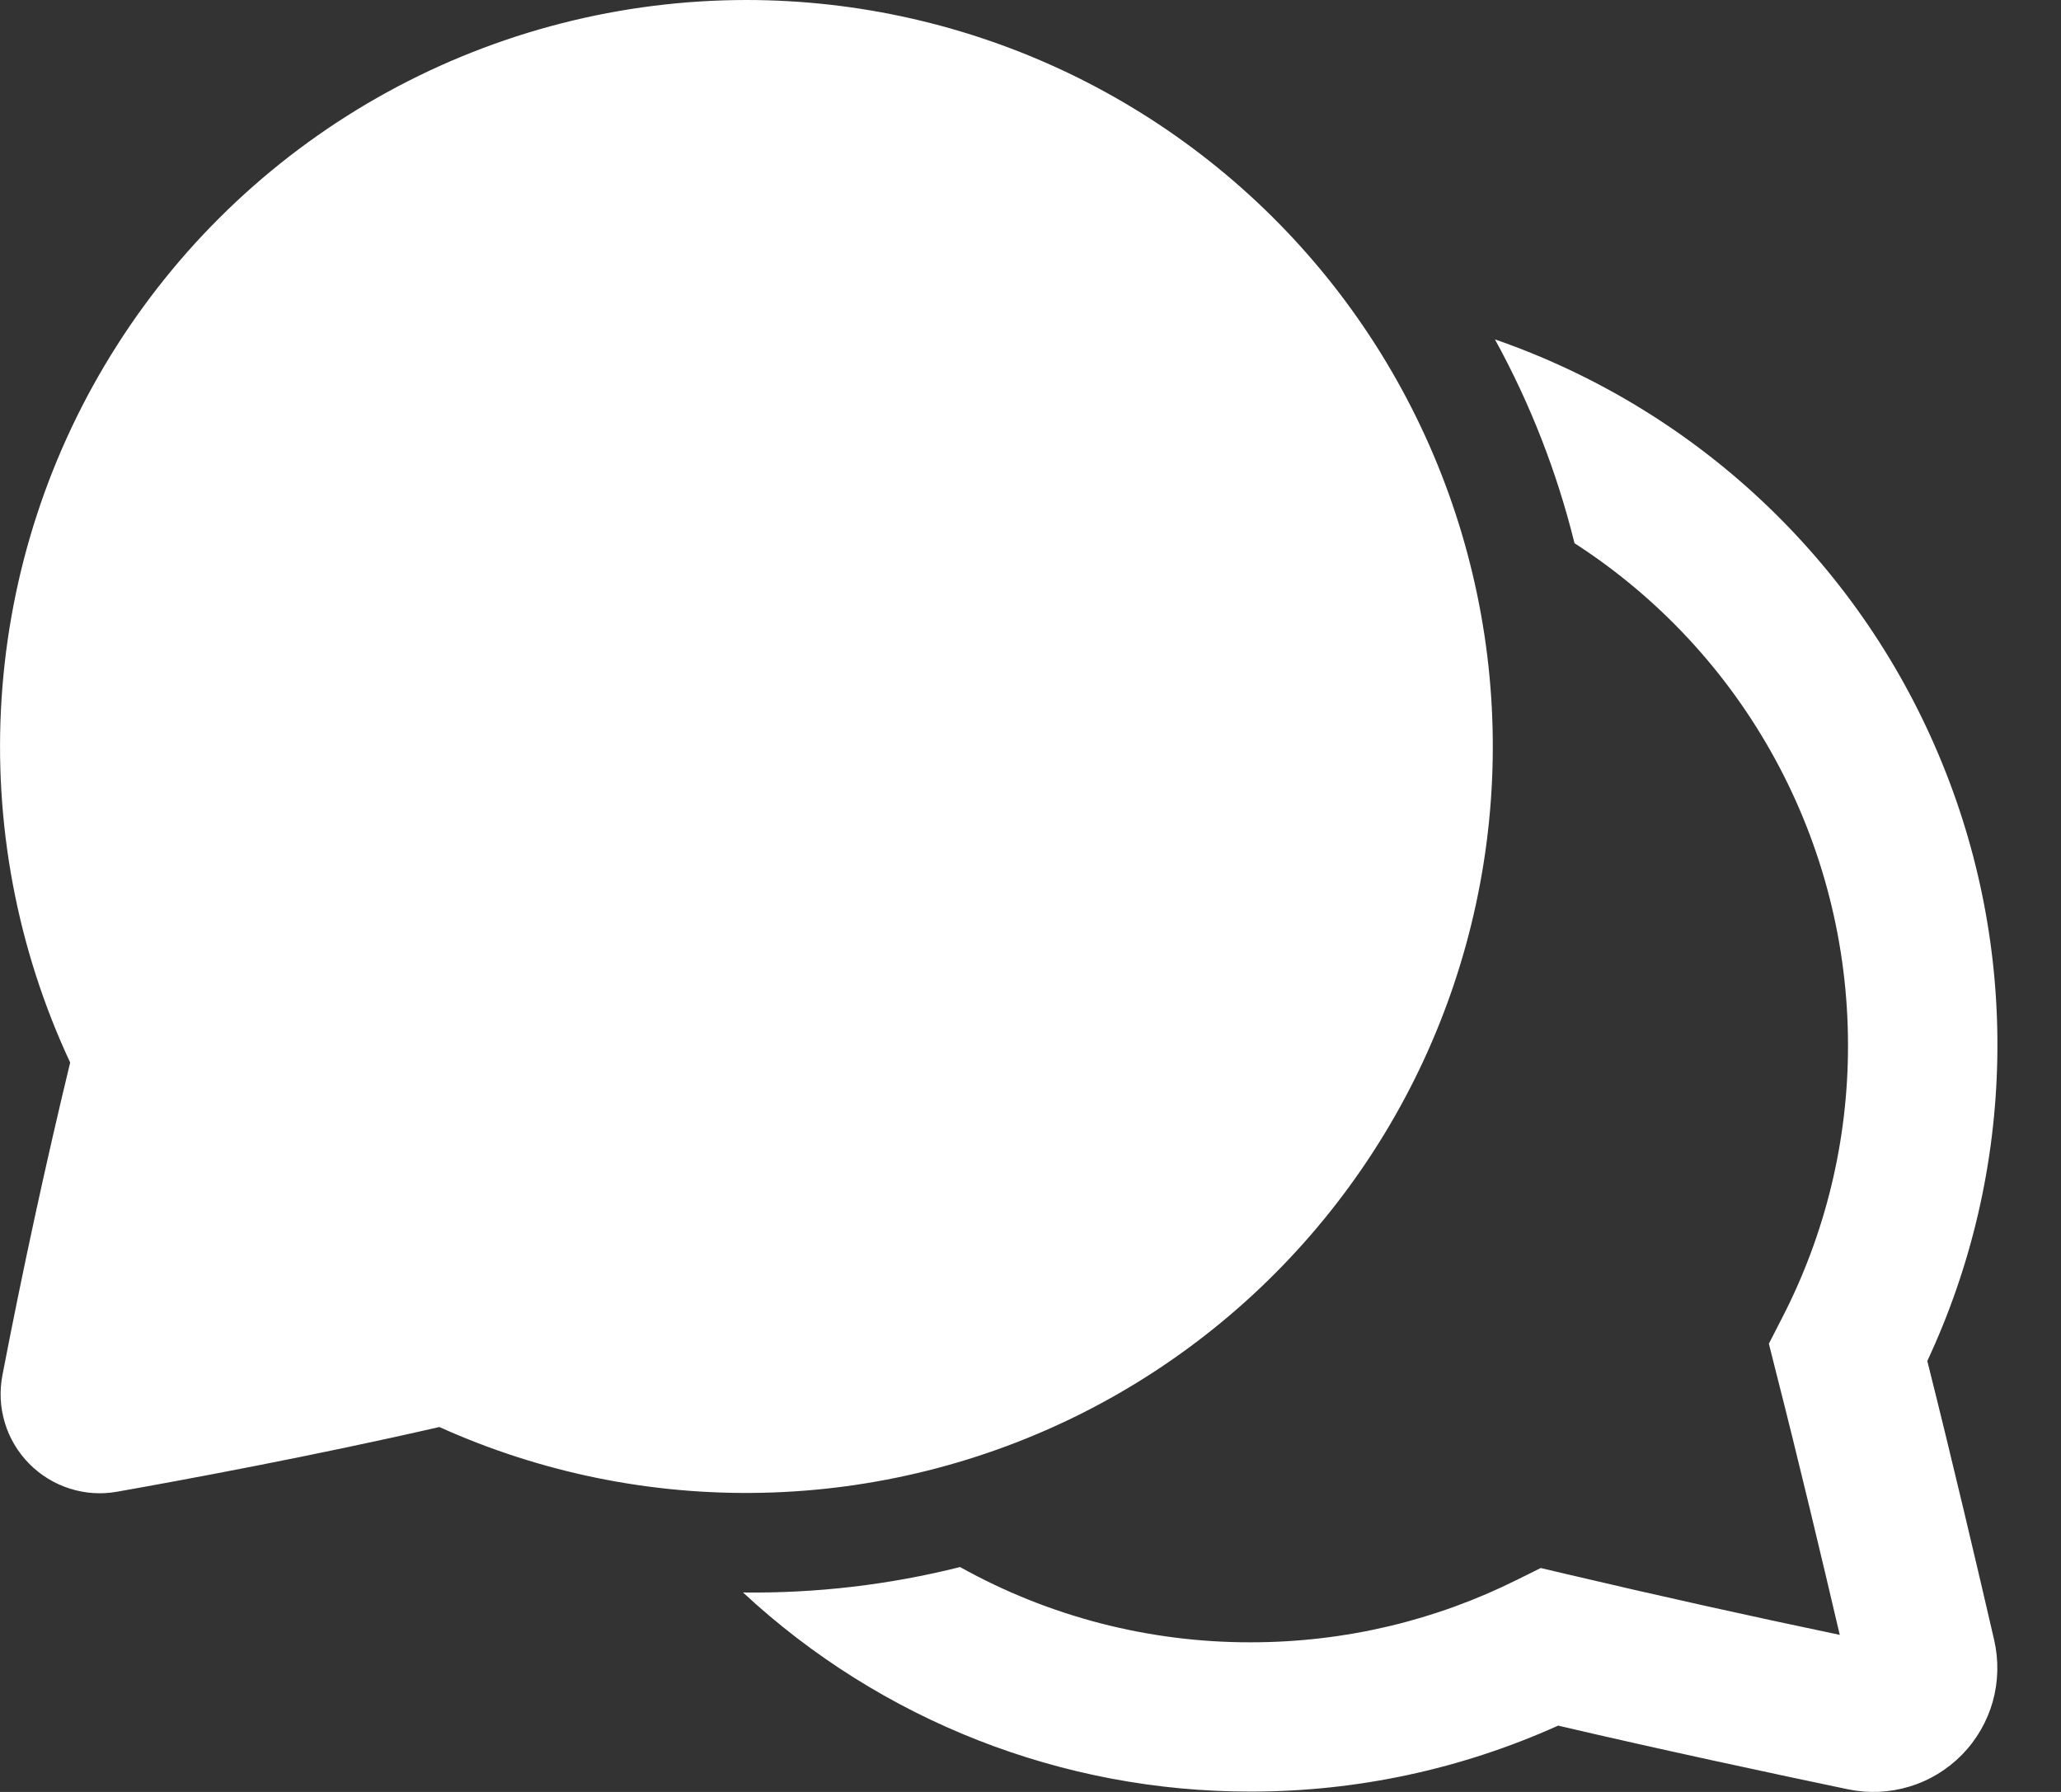 <svg width="23" height="20" viewBox="0 0 23 20" fill="none" xmlns="http://www.w3.org/2000/svg">
<rect x="0" y="0" width="23" height="20" fill="#333333" stroke="none"/>
<path d="M8.334 3.56957e-07C6.932 -0 5.553 0.353 4.324 1.027C3.095 1.701 2.057 2.674 1.304 3.857C0.551 5.039 0.109 6.392 0.018 7.791C-0.073 9.19 0.19 10.589 0.783 11.859C0.504 13.016 0.252 14.18 0.027 15.349C-0.007 15.526 0.002 15.708 0.054 15.88C0.106 16.052 0.199 16.208 0.325 16.336C0.451 16.464 0.607 16.56 0.778 16.614C0.949 16.669 1.131 16.681 1.308 16.649C2 16.527 3.505 16.249 4.903 15.927C6.035 16.438 7.268 16.689 8.51 16.661C9.752 16.634 10.973 16.329 12.082 15.77C13.191 15.21 14.161 14.409 14.921 13.425C15.681 12.442 16.211 11.301 16.472 10.087C16.734 8.872 16.721 7.614 16.433 6.405C16.146 5.196 15.592 4.067 14.812 3.1C14.032 2.133 13.045 1.353 11.924 0.816C10.803 0.28 9.577 0.001 8.334 3.56957e-07ZM8.292 17.774C9.831 19.205 11.856 19.999 13.957 19.996C15.14 19.997 16.31 19.746 17.388 19.26C18.547 19.531 19.816 19.802 20.624 19.971C20.851 20.018 21.087 20.008 21.309 19.94C21.532 19.873 21.733 19.75 21.896 19.584C22.058 19.418 22.176 19.214 22.239 18.99C22.301 18.766 22.306 18.53 22.254 18.304C22.074 17.523 21.789 16.31 21.508 15.19C22.002 14.133 22.268 12.983 22.289 11.816C22.311 10.649 22.087 9.491 21.631 8.416C21.177 7.341 20.501 6.374 19.648 5.576C18.796 4.779 17.785 4.17 16.683 3.788C17.077 4.505 17.375 5.269 17.571 6.063C18.508 6.667 19.278 7.496 19.811 8.475C20.344 9.453 20.623 10.55 20.623 11.664C20.625 12.726 20.372 13.773 19.884 14.716L19.74 14.997L19.817 15.304C20.071 16.298 20.336 17.414 20.531 18.247C19.513 18.034 18.498 17.808 17.487 17.57L17.194 17.501L16.924 17.635C16.03 18.08 15.024 18.33 13.957 18.33C12.822 18.332 11.705 18.043 10.714 17.49C9.922 17.689 9.108 17.784 8.292 17.774Z" fill="white"/>
</svg>

